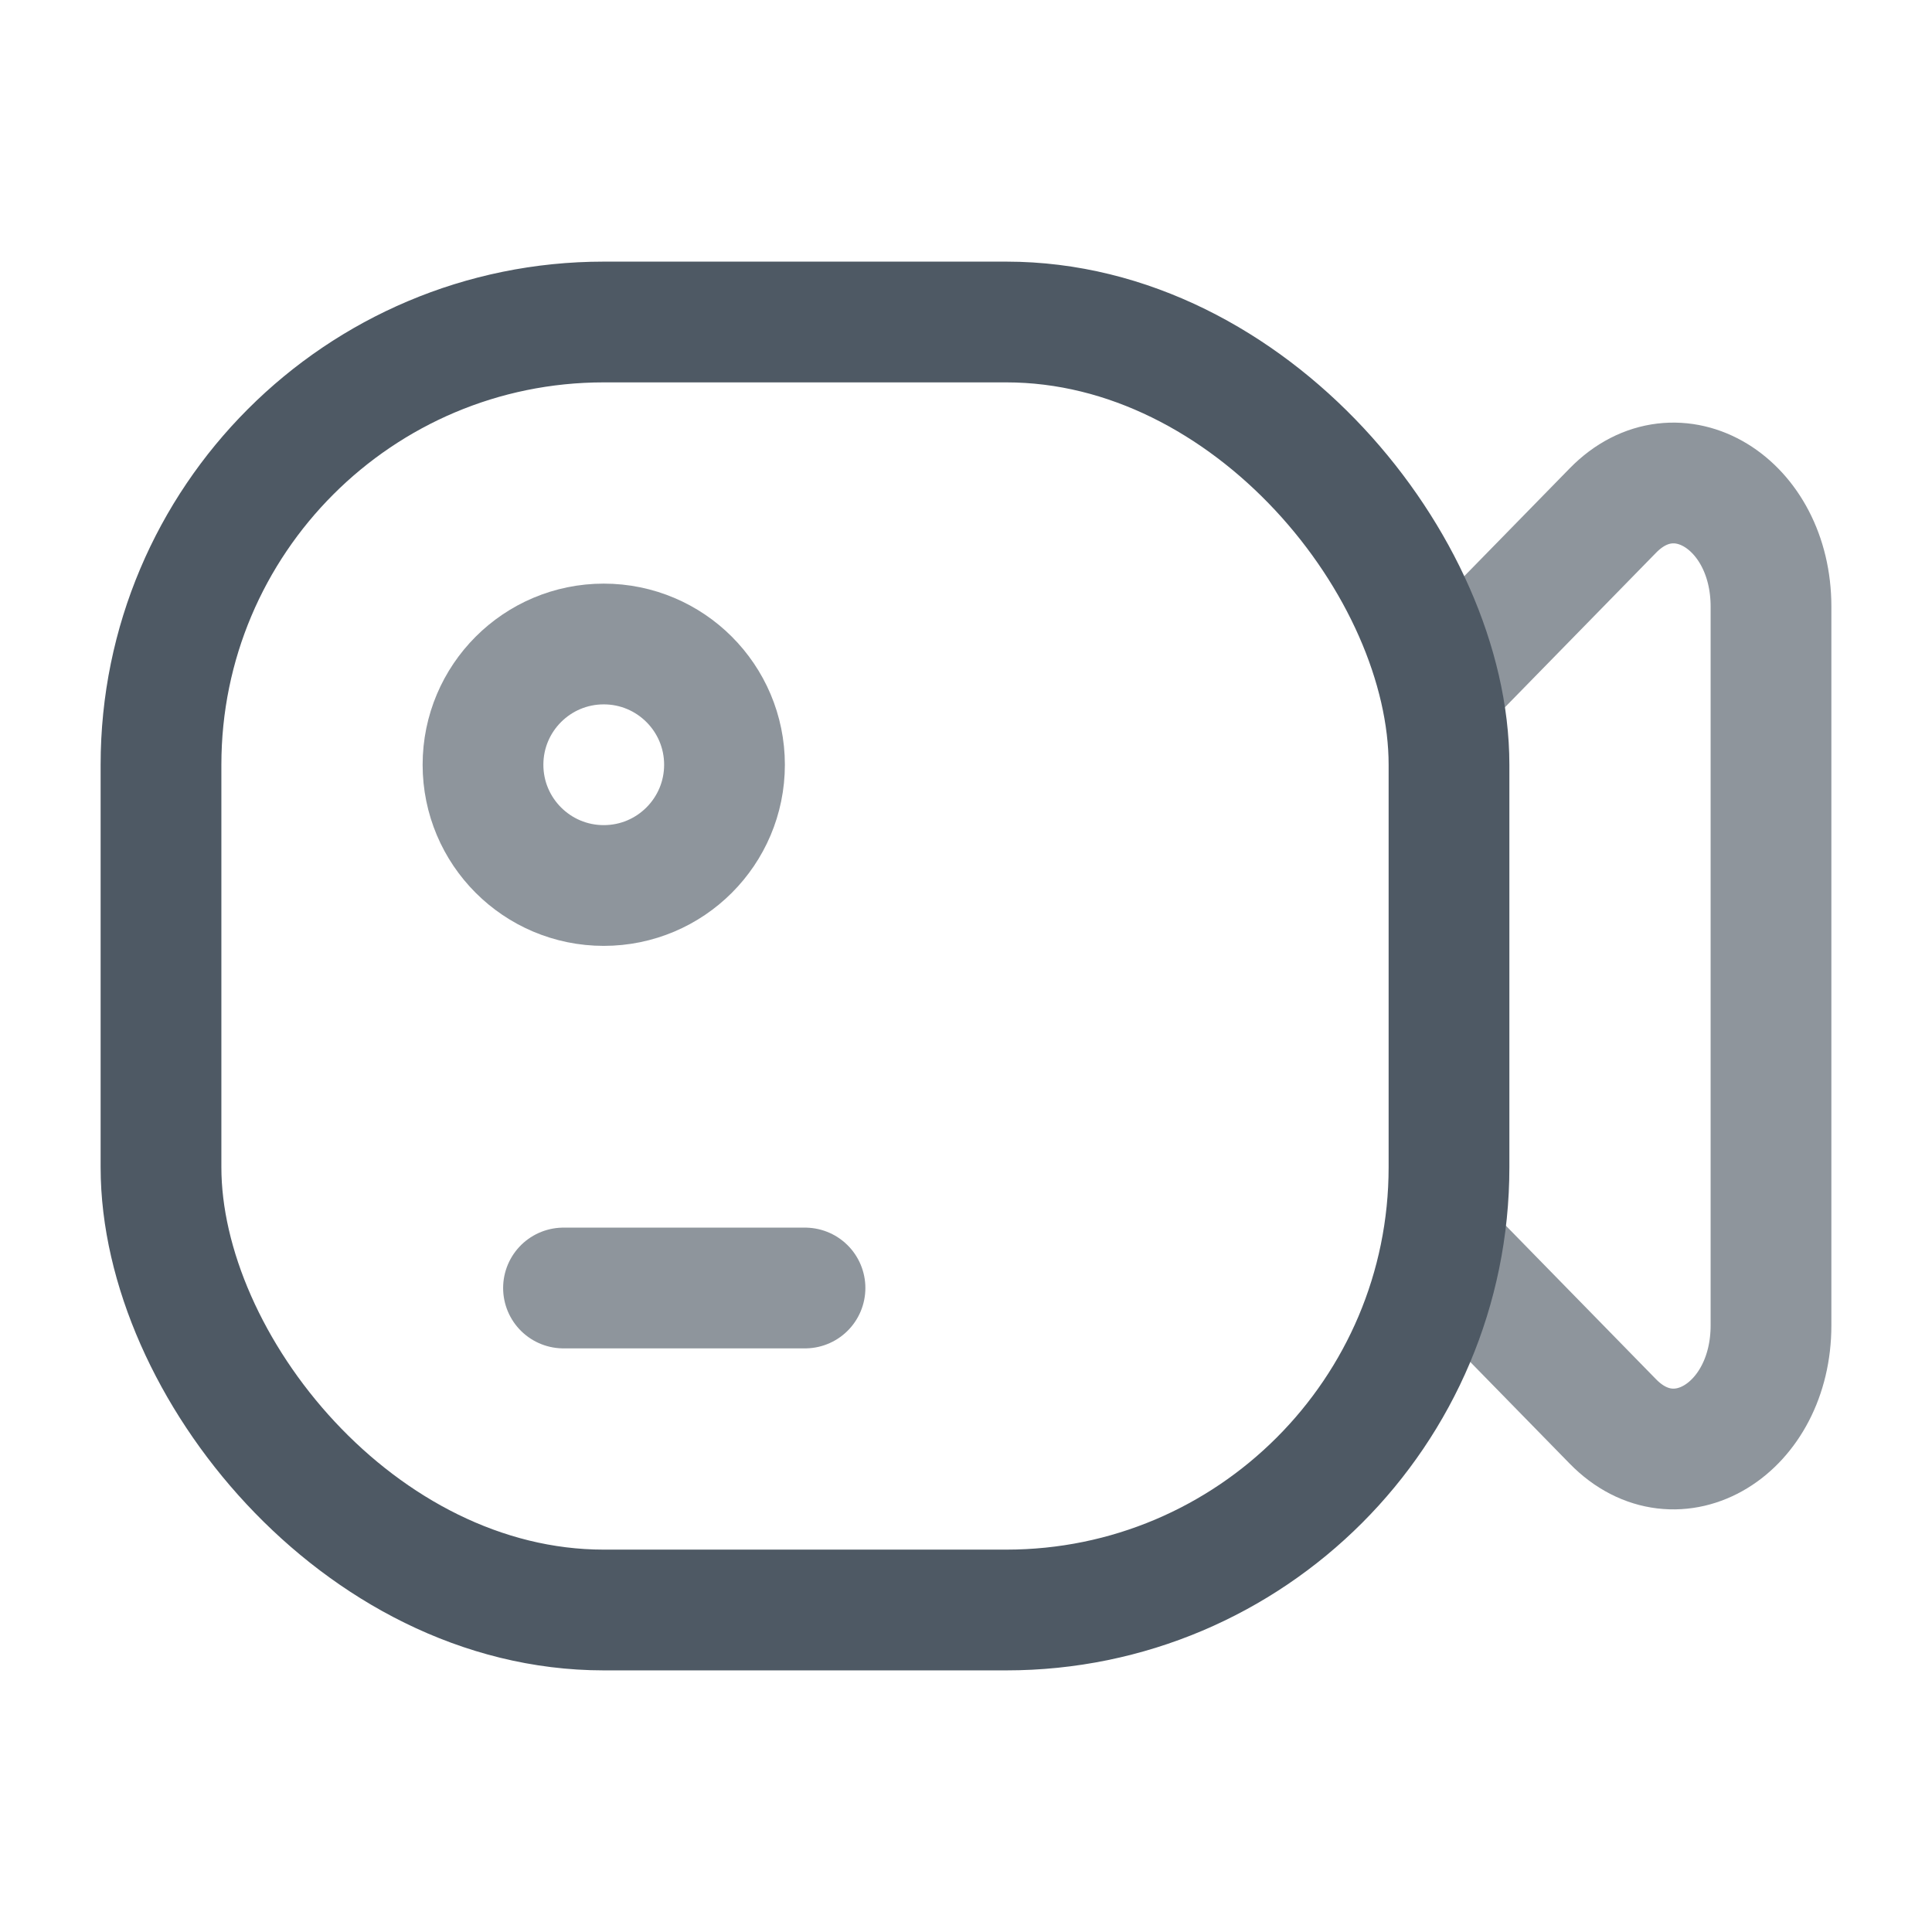 <svg width="24" height="24" viewBox="0 0 24 24" fill="none" xmlns="http://www.w3.org/2000/svg">
<path opacity="0.64" d="M18 8.424L20.036 6.342C20.826 5.534 22 6.248 22 7.536V16.464C22 17.752 20.826 18.466 20.036 17.658L18 15.576" stroke="#4E5964" stroke-width="1.5" stroke-linecap="round" stroke-linejoin="round"/>
<rect x="2" y="4" width="16" height="16" rx="5.5" stroke="#4E5964" stroke-width="1.5"/>
<path opacity="0.64" d="M10 16L7 16" stroke="#4E5964" stroke-width="1.5" stroke-linecap="round" stroke-linejoin="round"/>
<circle opacity="0.64" cx="7.5" cy="9.5" r="1.5" stroke="#4E5964" stroke-width="1.5"/>
</svg>
